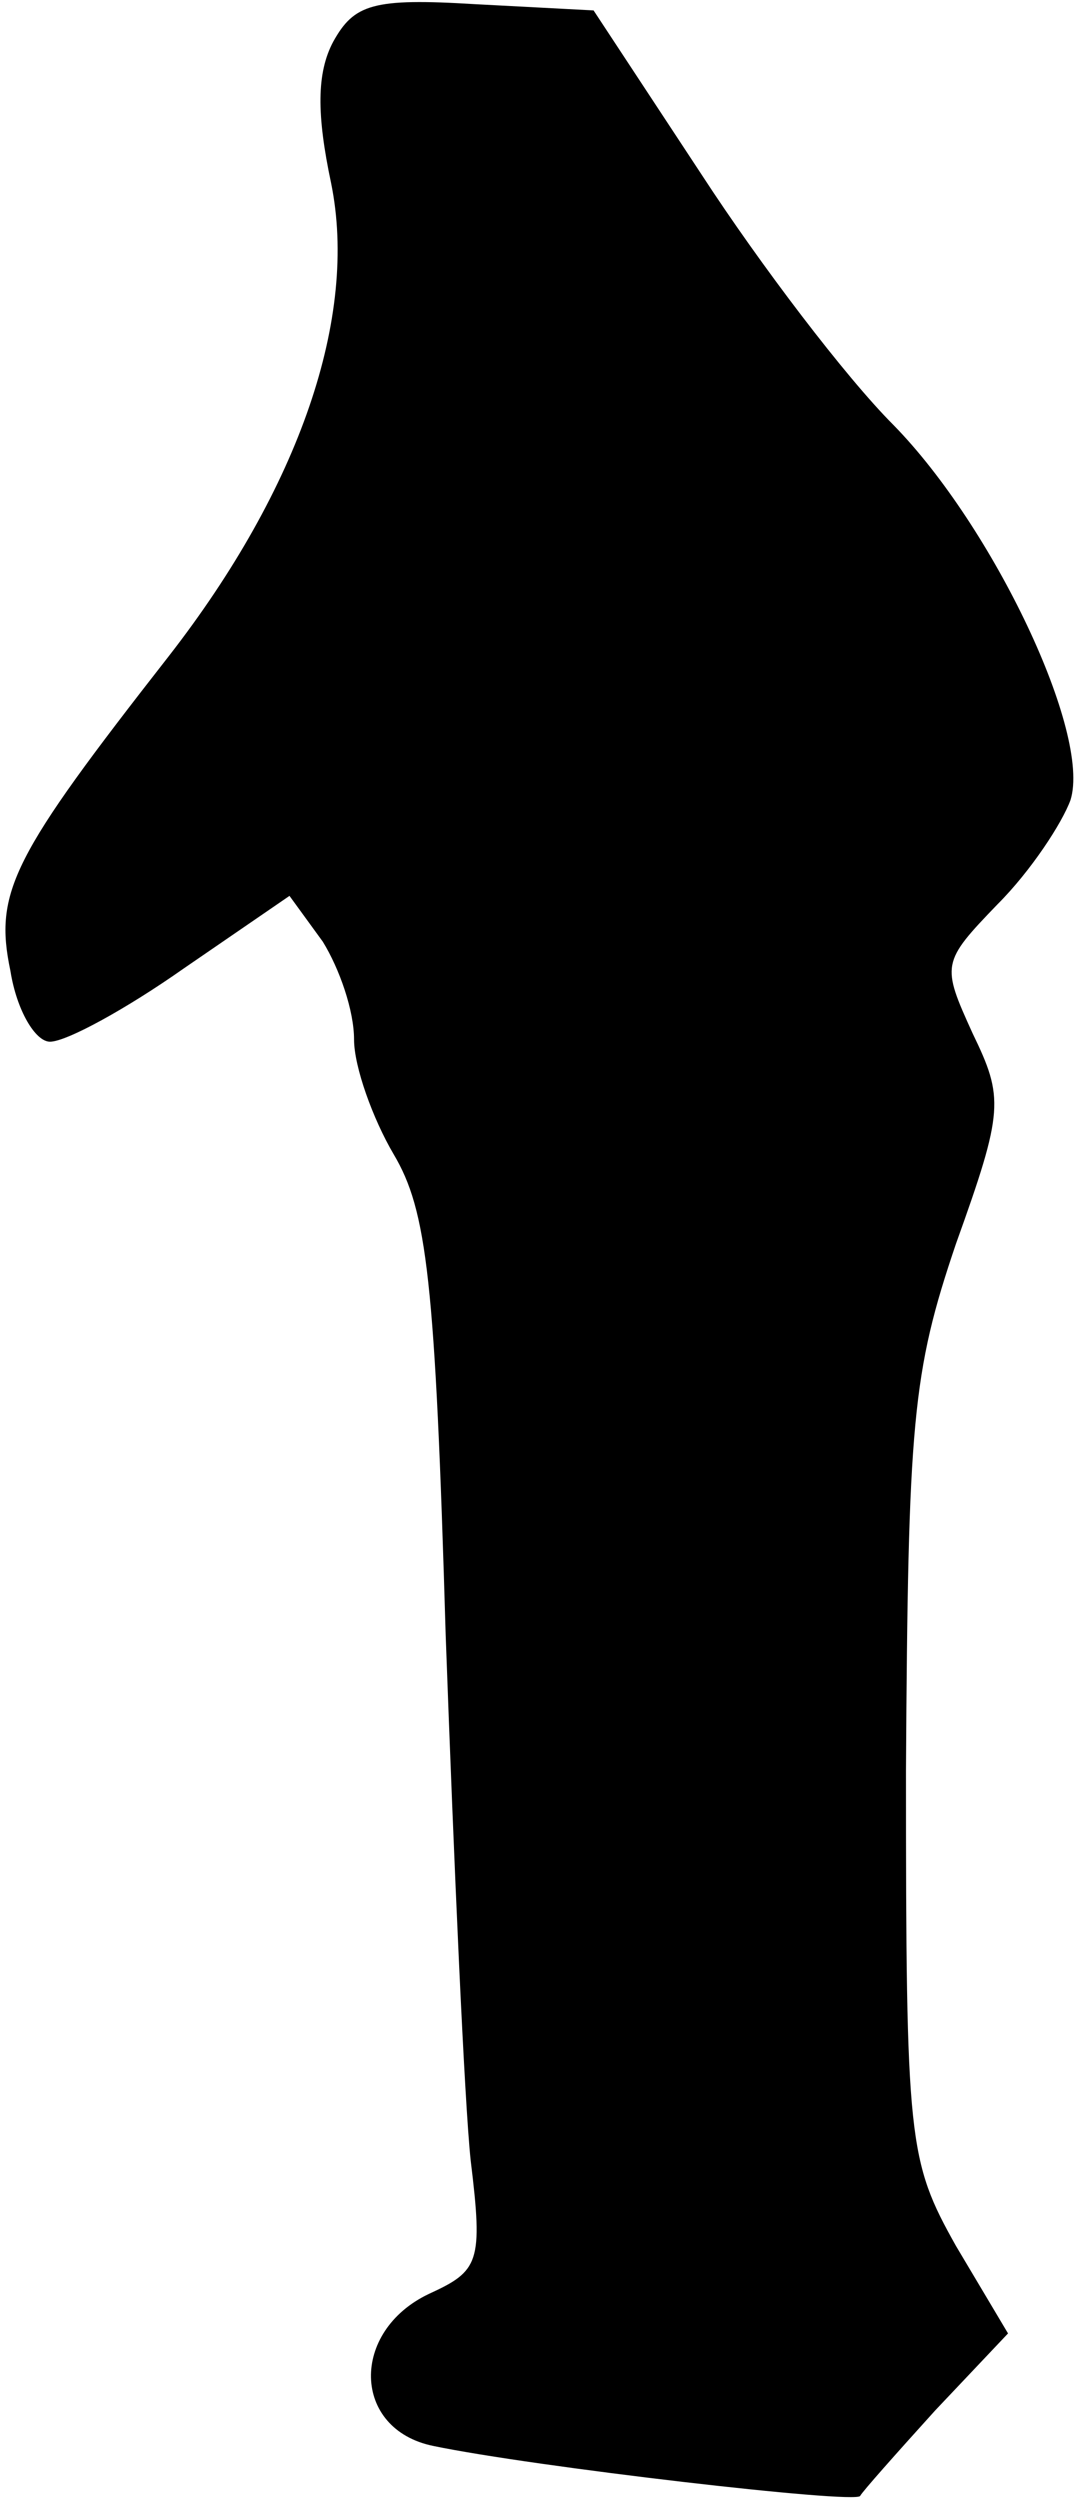 <?xml version="1.0" standalone="no"?>
<!DOCTYPE svg PUBLIC "-//W3C//DTD SVG 20010904//EN"
 "http://www.w3.org/TR/2001/REC-SVG-20010904/DTD/svg10.dtd">
<svg version="1.0" xmlns="http://www.w3.org/2000/svg"
 width="52pt" height="120pt" viewBox="0 0 52 120"
 preserveAspectRatio="xMidYMid meet">
<g transform="translate(0,120) scale(0.1,-0.1)"
fill="#000000" stroke="none">
<path fill="#000000" stroke="none" d="M160 1180 c-8 -15 -8 -35 -1 -68 13
-64 -15 -146 -78 -227 -75 -96 -84 -113 -76 -151 3 -19 12 -34 19 -34 8 0 37
16 64 35 l51 35 16 -22 c8 -13 15 -33 15 -47 0 -13 9 -38 19 -55 16 -27 20
-60 25 -231 4 -110 9 -224 12 -252 6 -49 4 -53 -20 -64 -38 -18 -37 -65 2 -73
48 -10 203 -28 205 -24 1 2 17 20 36 41 l35 37 -25 42 c-23 41 -24 50 -24 228
1 168 3 191 24 253 23 64 23 70 8 101 -15 33 -15 34 12 62 16 16 31 39 35 50
10 32 -37 131 -85 180 -23 23 -64 77 -92 120 l-52 79 -57 3 c-49 3 -58 0 -68
-18z"/>
</g>
</svg>
